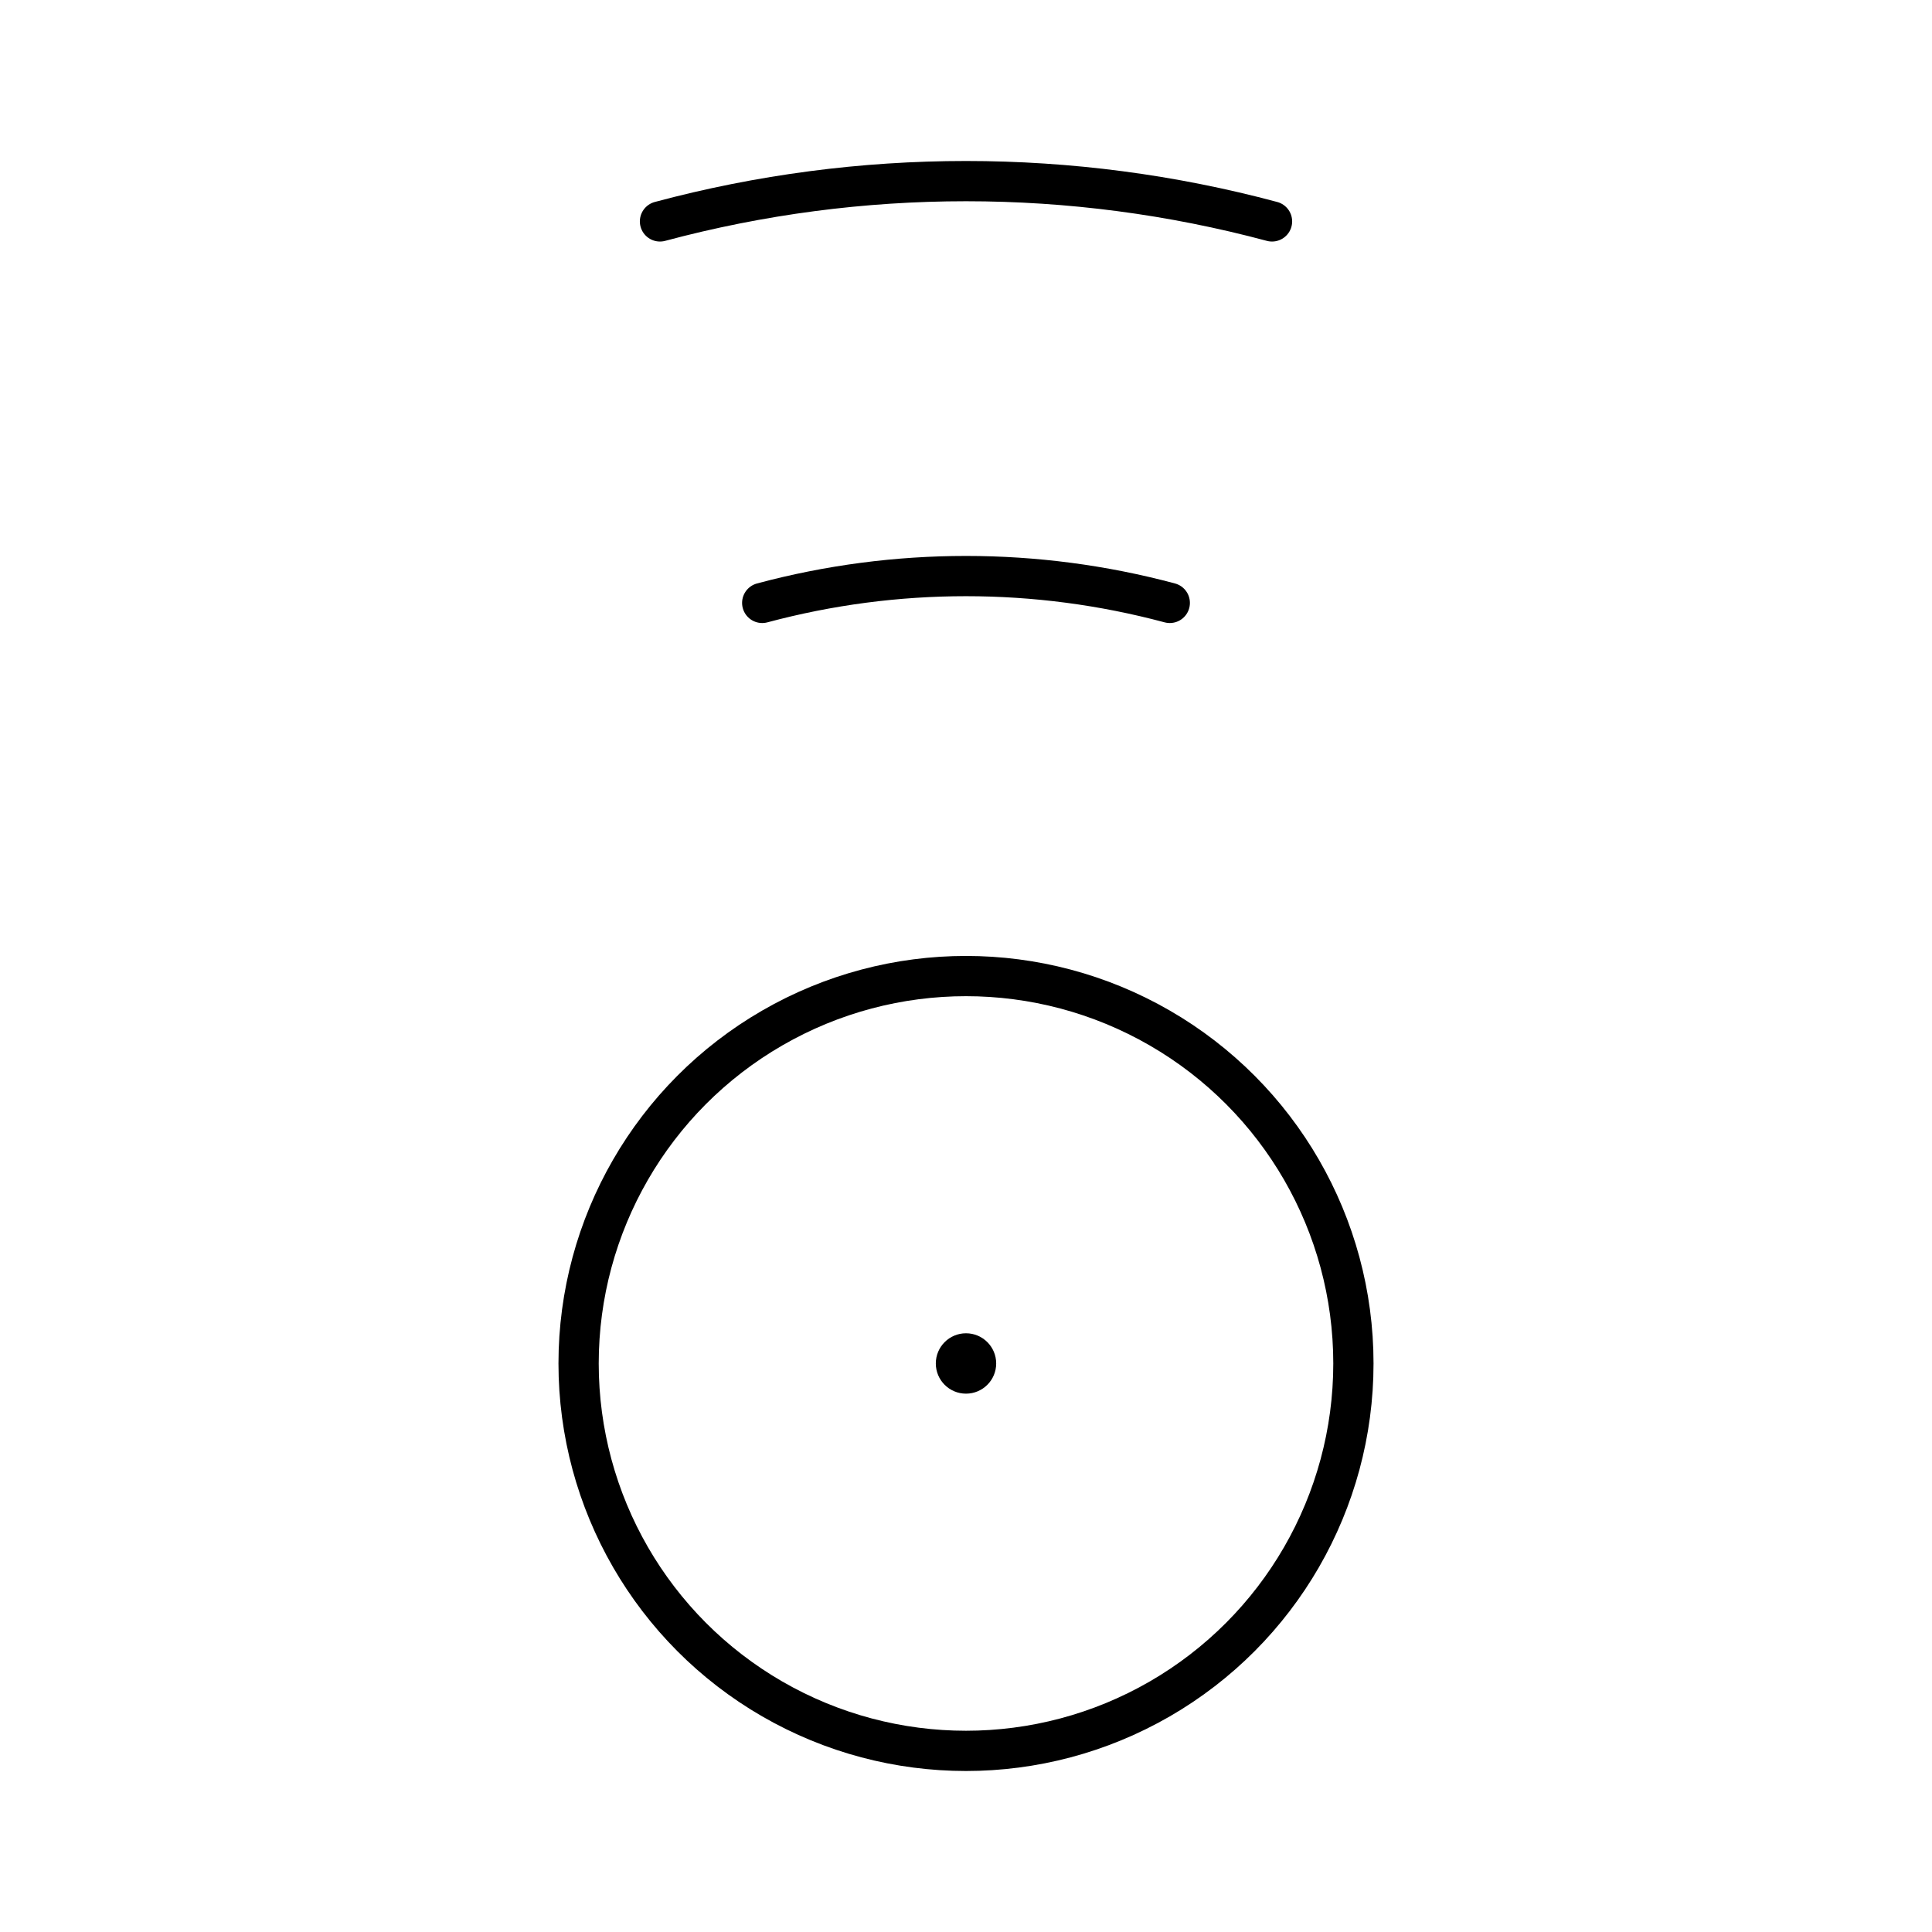<?xml version="1.0" encoding="UTF-8"?><svg id="b" xmlns="http://www.w3.org/2000/svg" viewBox="0 0 48 48"><defs><style>.f{fill:#000;}.g{fill:none;stroke:#000;stroke-linecap:round;stroke-linejoin:round;}</style></defs><circle class="f" cx="24" cy="33.875" r=".75"/><circle class="g" cx="24" cy="33.875" r="9.625"/><path class="g" d="M18.937,14.979c3.317-.889,6.809-.889,10.126,0"/><path class="g" d="M16.397,5.501c4.981-1.335,10.225-1.335,15.206,0"/></svg>